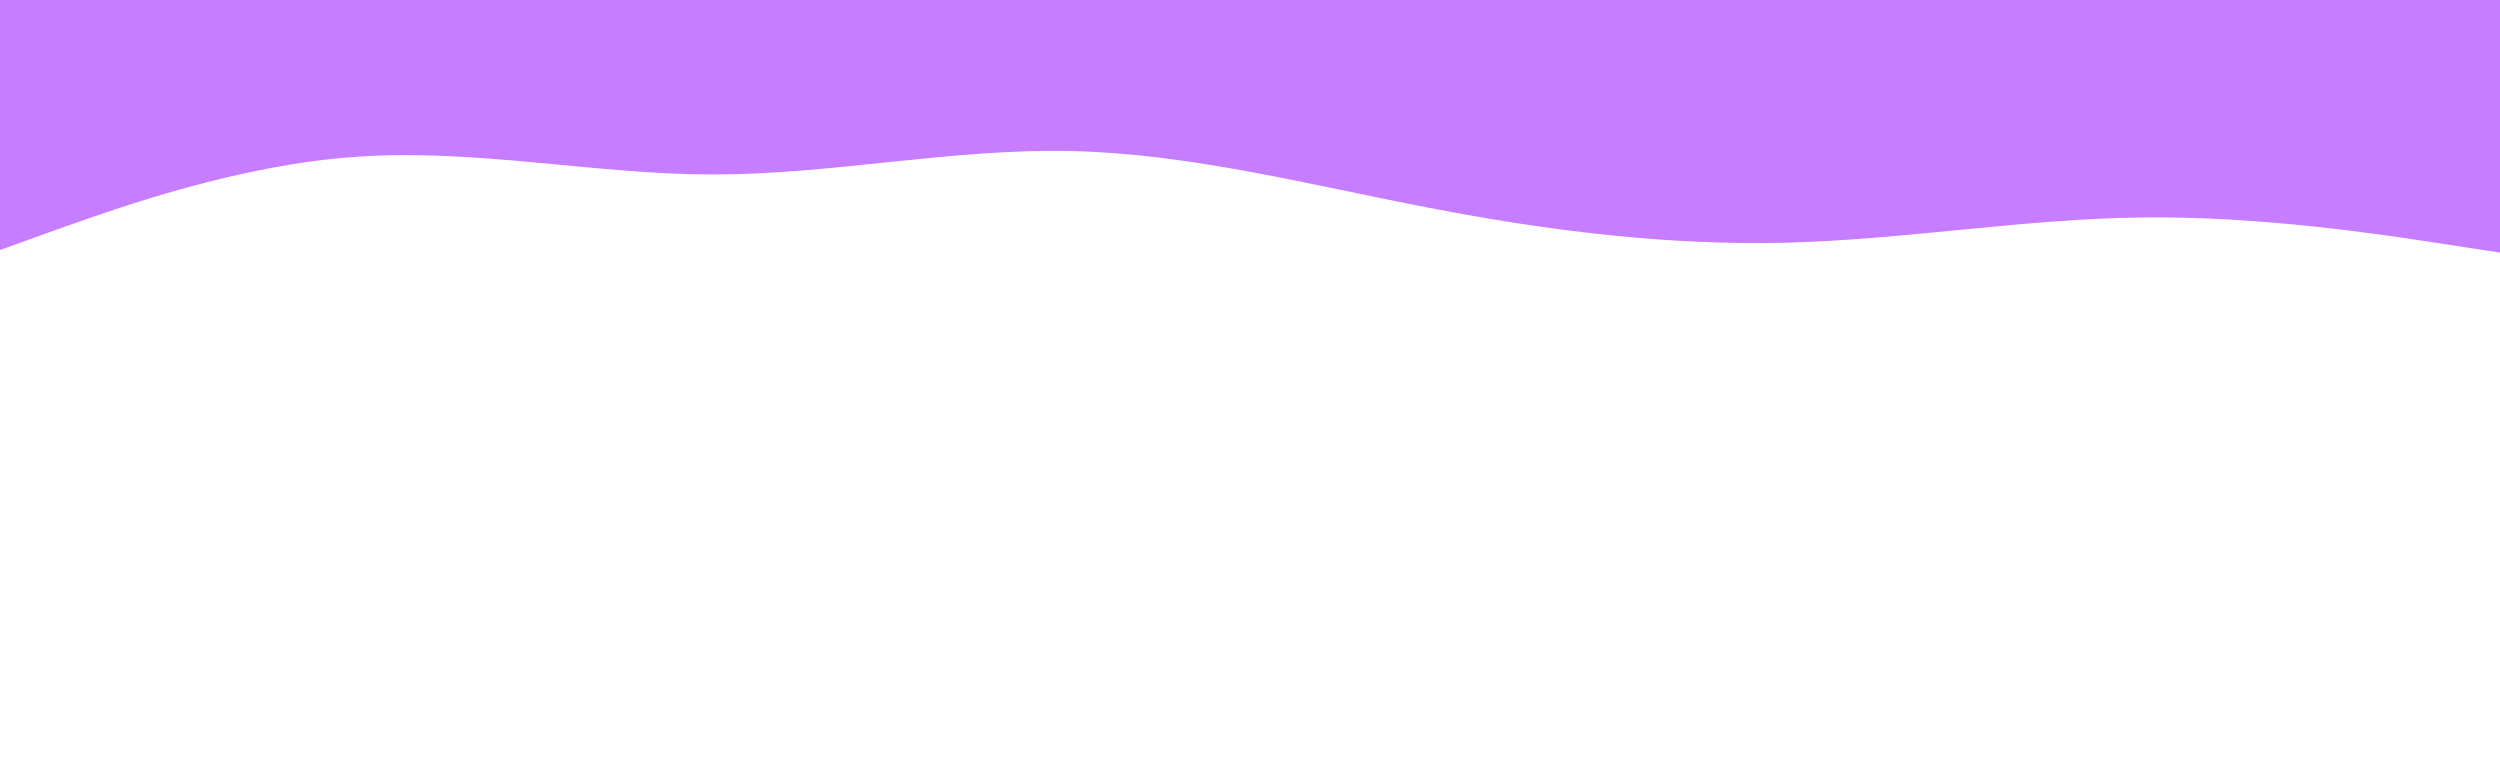 <svg id="visual" viewBox="0 0 960 300" width="960" height="300" xmlns="http://www.w3.org/2000/svg" xmlns:xlink="http://www.w3.org/1999/xlink" version="1.1"><path d="M0 96L22.8 87.8C45.7 79.7 91.3 63.3 137 60.2C182.7 57 228.3 67 274 67C319.7 67 365.3 57 411.2 58C457 59 503 71 548.8 79.8C594.7 88.7 640.3 94.3 686 93.2C731.7 92 777.3 84 823 83.5C868.7 83 914.3 90 937.2 93.5L960 97L960 0L937.2 0C914.3 0 868.7 0 823 0C777.3 0 731.7 0 686 0C640.3 0 594.7 0 548.8 0C503 0 457 0 411.2 0C365.3 0 319.7 0 274 0C228.3 0 182.7 0 137 0C91.3 0 45.7 0 22.8 0L0 0Z" fill="#C77DFF" stroke-linecap="round" stroke-linejoin="miter"></path></svg>